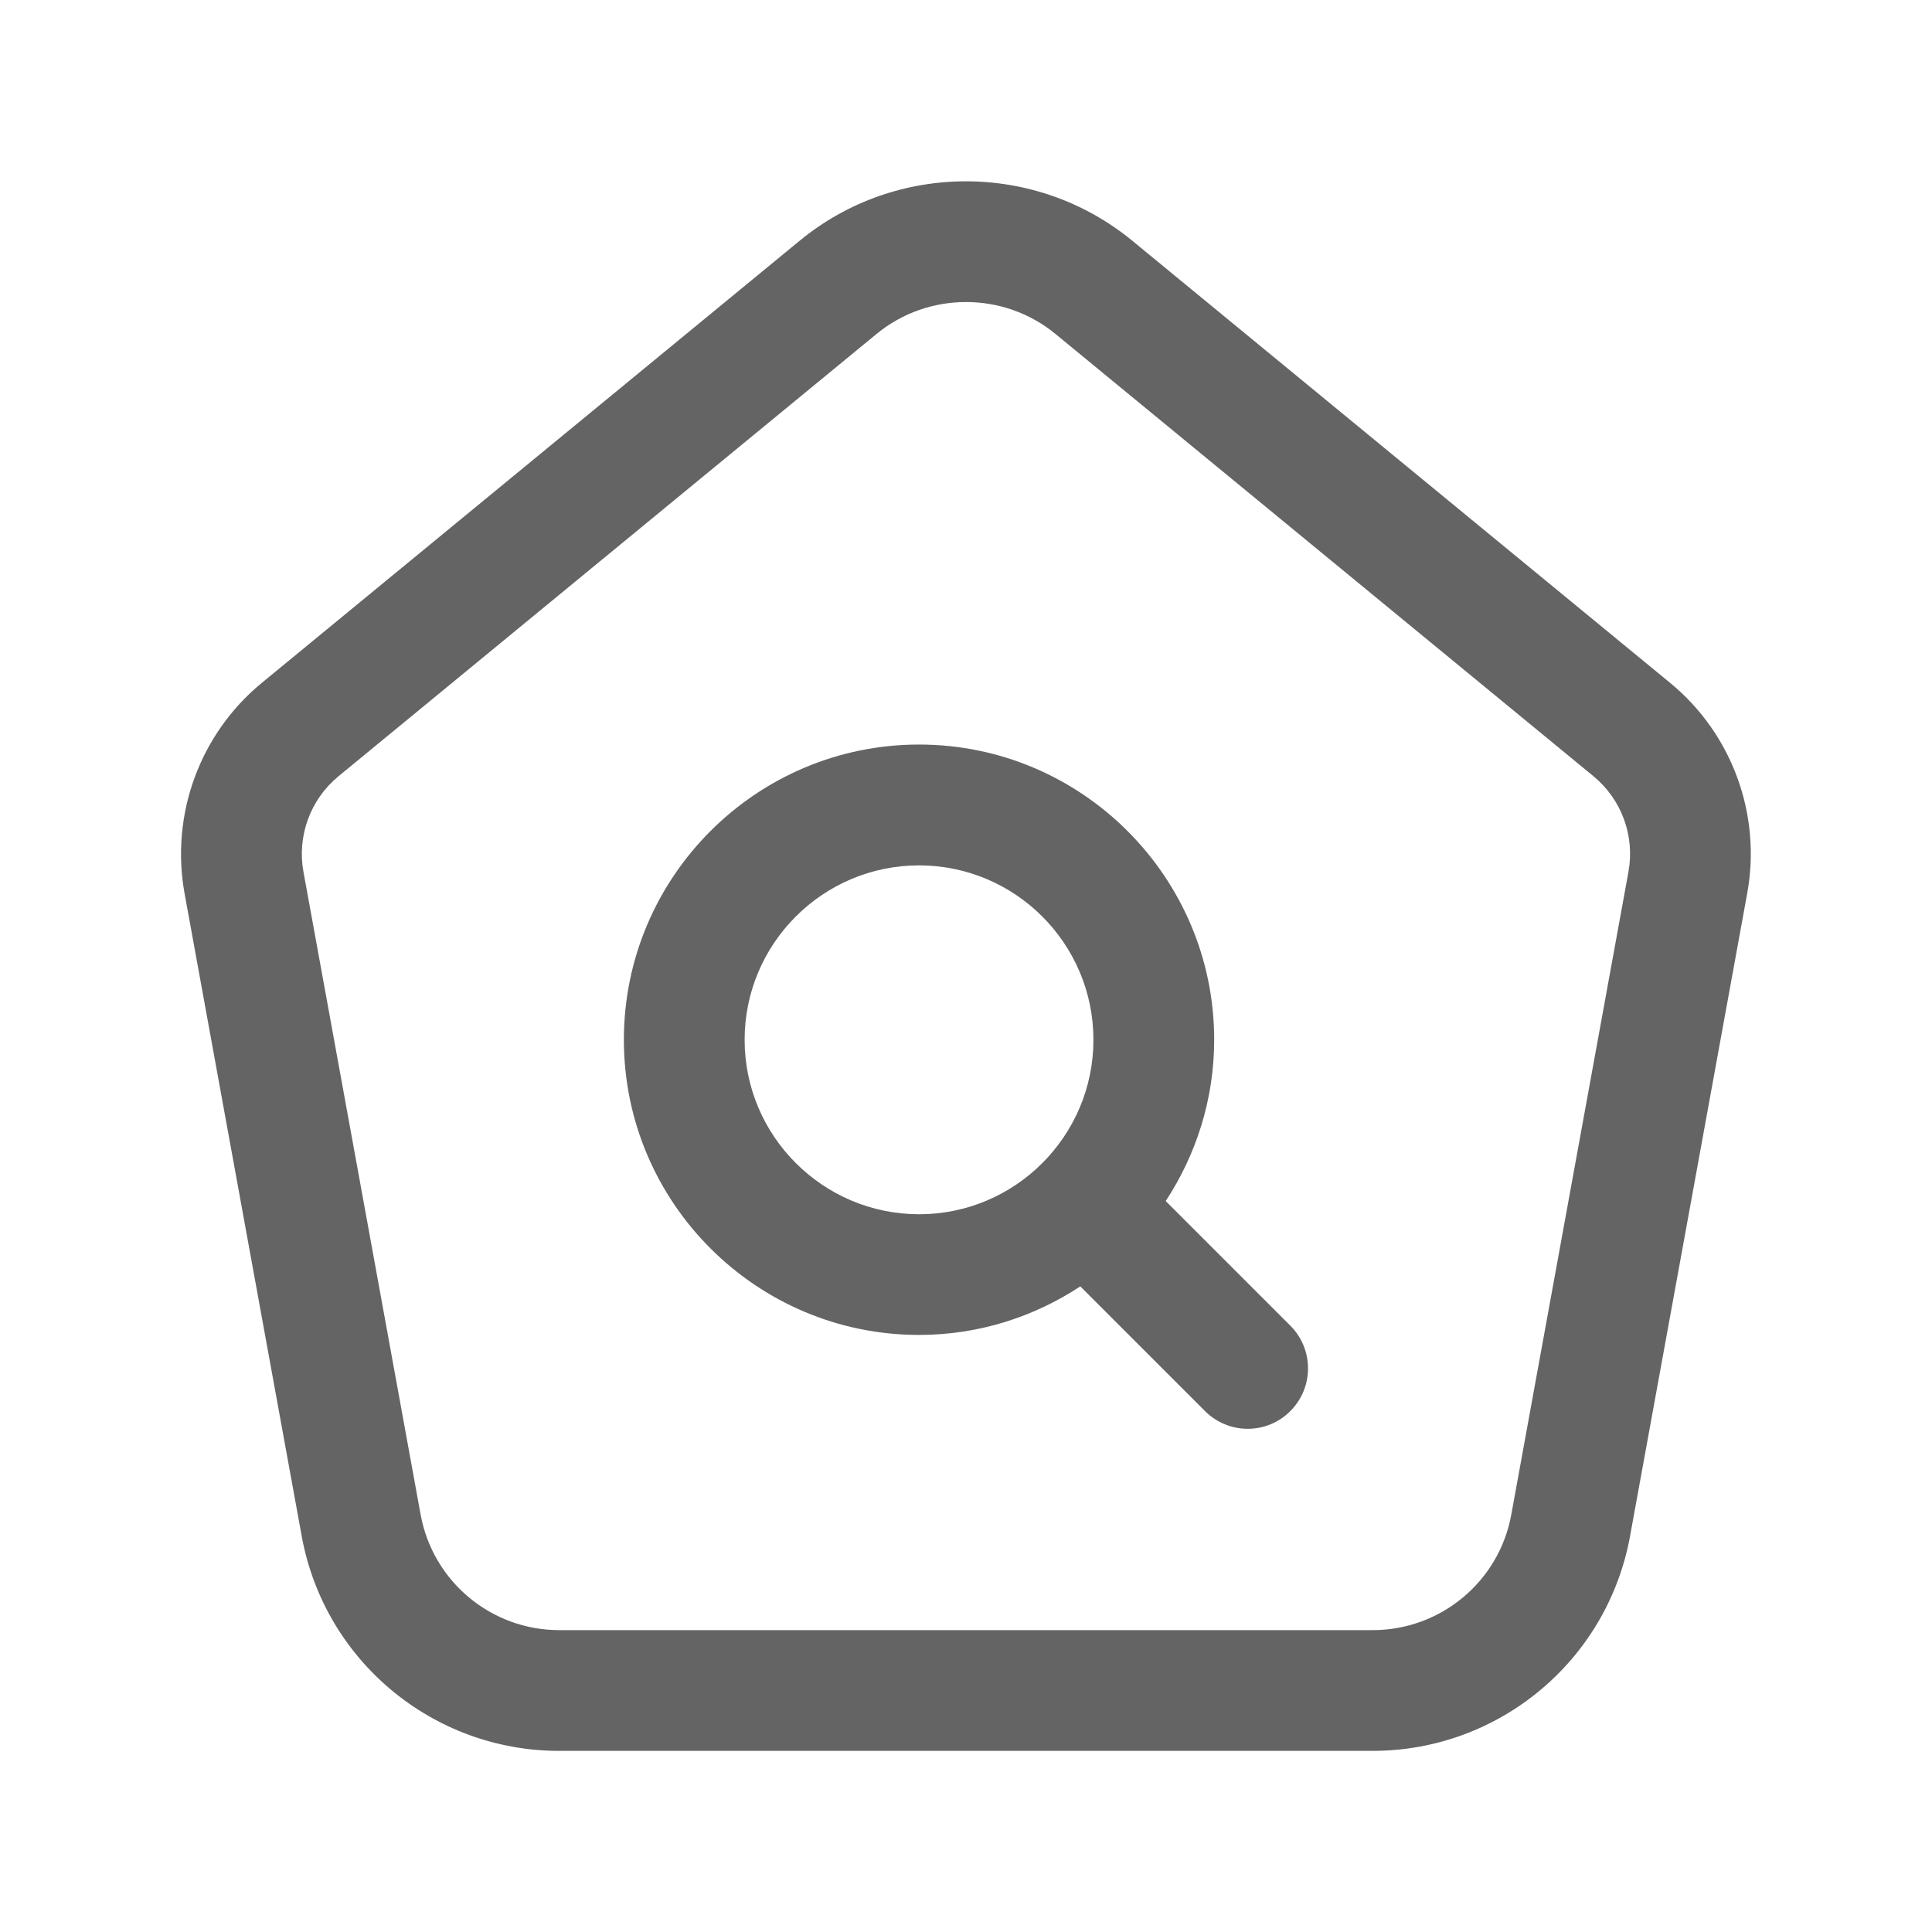 <svg width="24" height="24" viewBox="0 0 24 24" fill="none" xmlns="http://www.w3.org/2000/svg">
<path d="M20.747 8.483L14.065 2.99C12.868 2.007 11.131 2.006 9.934 2.99L3.252 8.483C2.482 9.116 2.115 10.119 2.293 11.1L3.748 19.083C4.03 20.628 5.375 21.75 6.946 21.75H17.051C18.622 21.75 19.967 20.628 20.249 19.083L21.704 11.1C21.884 10.119 21.517 9.116 20.747 8.483ZM20.229 10.831L18.774 18.814C18.623 19.646 17.898 20.25 17.052 20.25H6.947C6.101 20.25 5.377 19.646 5.225 18.814L3.77 10.832C3.688 10.386 3.855 9.93 4.206 9.642L10.888 4.149C11.21 3.884 11.605 3.752 12 3.752C12.395 3.752 12.79 3.884 13.112 4.149L19.794 9.642C20.144 9.93 20.311 10.385 20.229 10.831ZM14.481 14.92C14.859 14.343 15.083 13.656 15.083 12.916C15.083 10.895 13.438 9.249 11.417 9.249C9.395 9.249 7.75 10.894 7.75 12.916C7.75 14.938 9.395 16.583 11.417 16.583C12.157 16.583 12.844 16.359 13.42 15.98L14.969 17.529C15.115 17.675 15.307 17.749 15.499 17.749C15.691 17.749 15.883 17.676 16.029 17.529C16.322 17.236 16.322 16.761 16.029 16.468L14.481 14.92ZM9.25 12.917C9.25 11.722 10.222 10.75 11.417 10.75C12.611 10.75 13.583 11.722 13.583 12.917C13.583 14.112 12.611 15.084 11.417 15.084C10.222 15.083 9.25 14.111 9.25 12.917Z" fill="#646464"/>
</svg>
